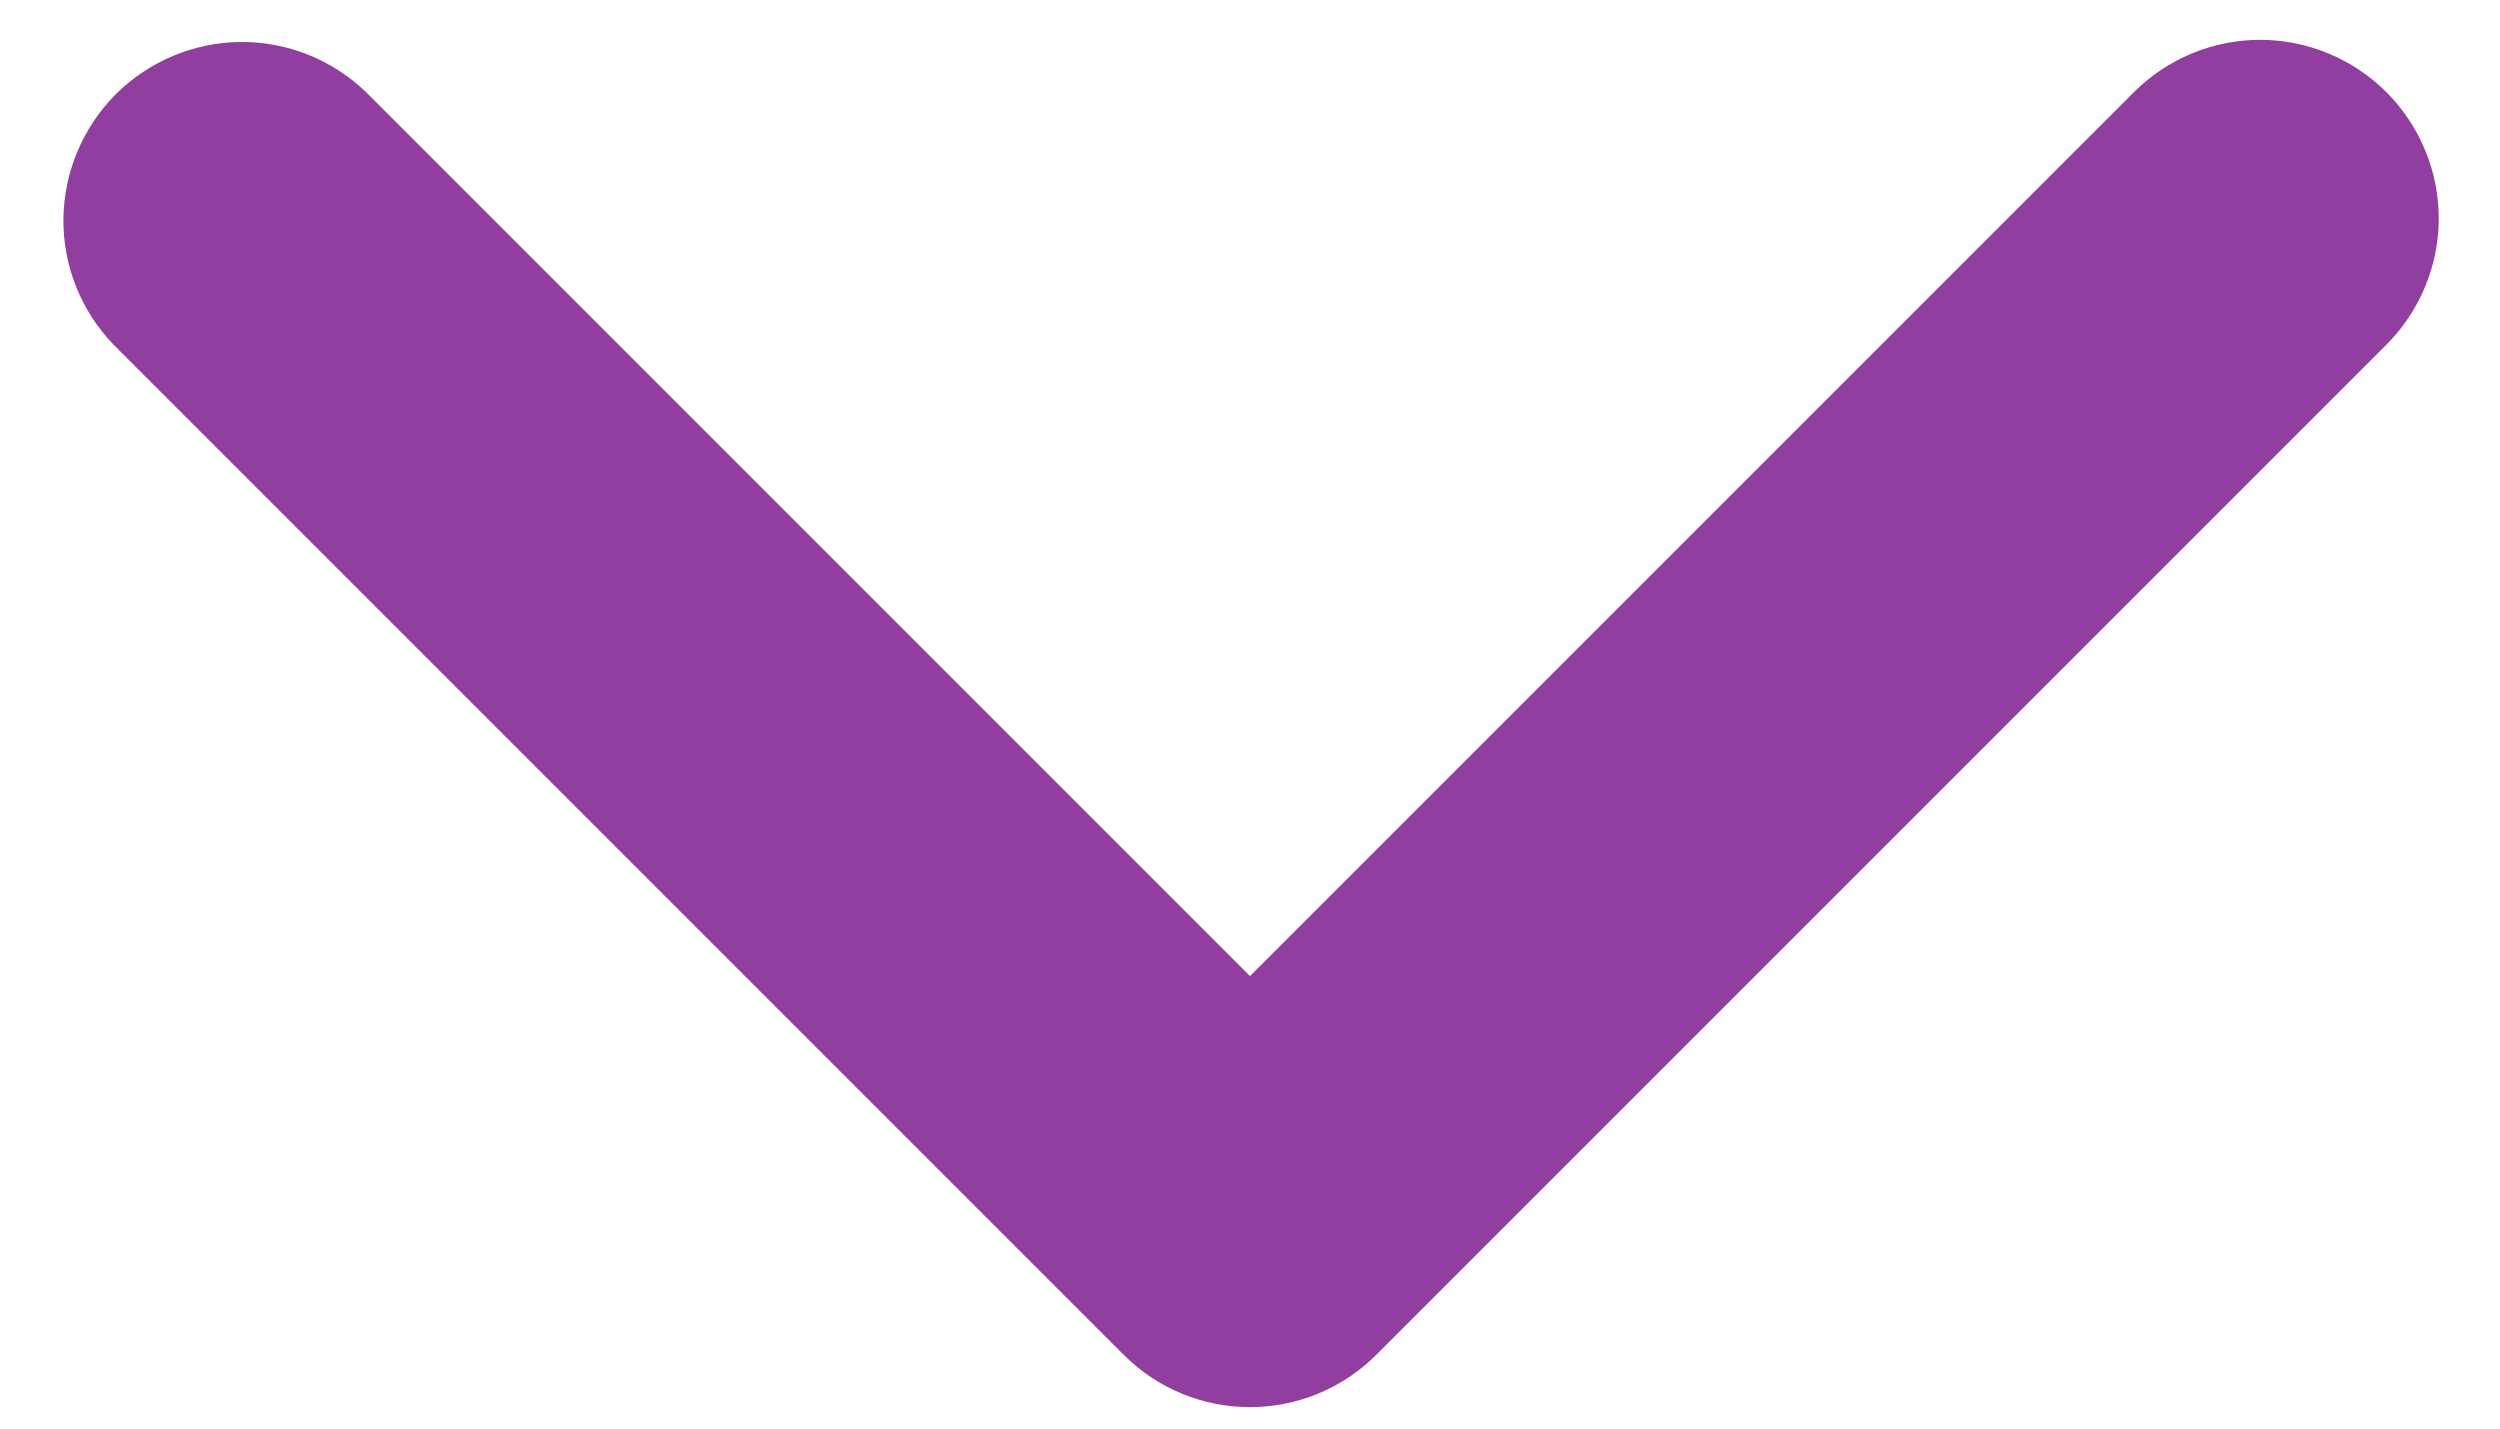 <svg width="14" height="8" viewBox="0 0 14 8" fill="none" xmlns="http://www.w3.org/2000/svg">
<path d="M13.364 0.516C13.176 0.329 12.922 0.223 12.657 0.223C12.392 0.223 12.137 0.329 11.95 0.516L7 5.466L2.05 0.516C1.861 0.334 1.609 0.233 1.347 0.235C1.084 0.238 0.834 0.343 0.648 0.528C0.463 0.714 0.358 0.965 0.355 1.227C0.353 1.489 0.454 1.742 0.636 1.93L6.293 7.587C6.48 7.775 6.735 7.88 7 7.88C7.265 7.88 7.519 7.775 7.707 7.587L13.364 1.93C13.551 1.743 13.657 1.488 13.657 1.223C13.657 0.958 13.551 0.704 13.364 0.516Z" fill="#923EA1"/>
</svg>
